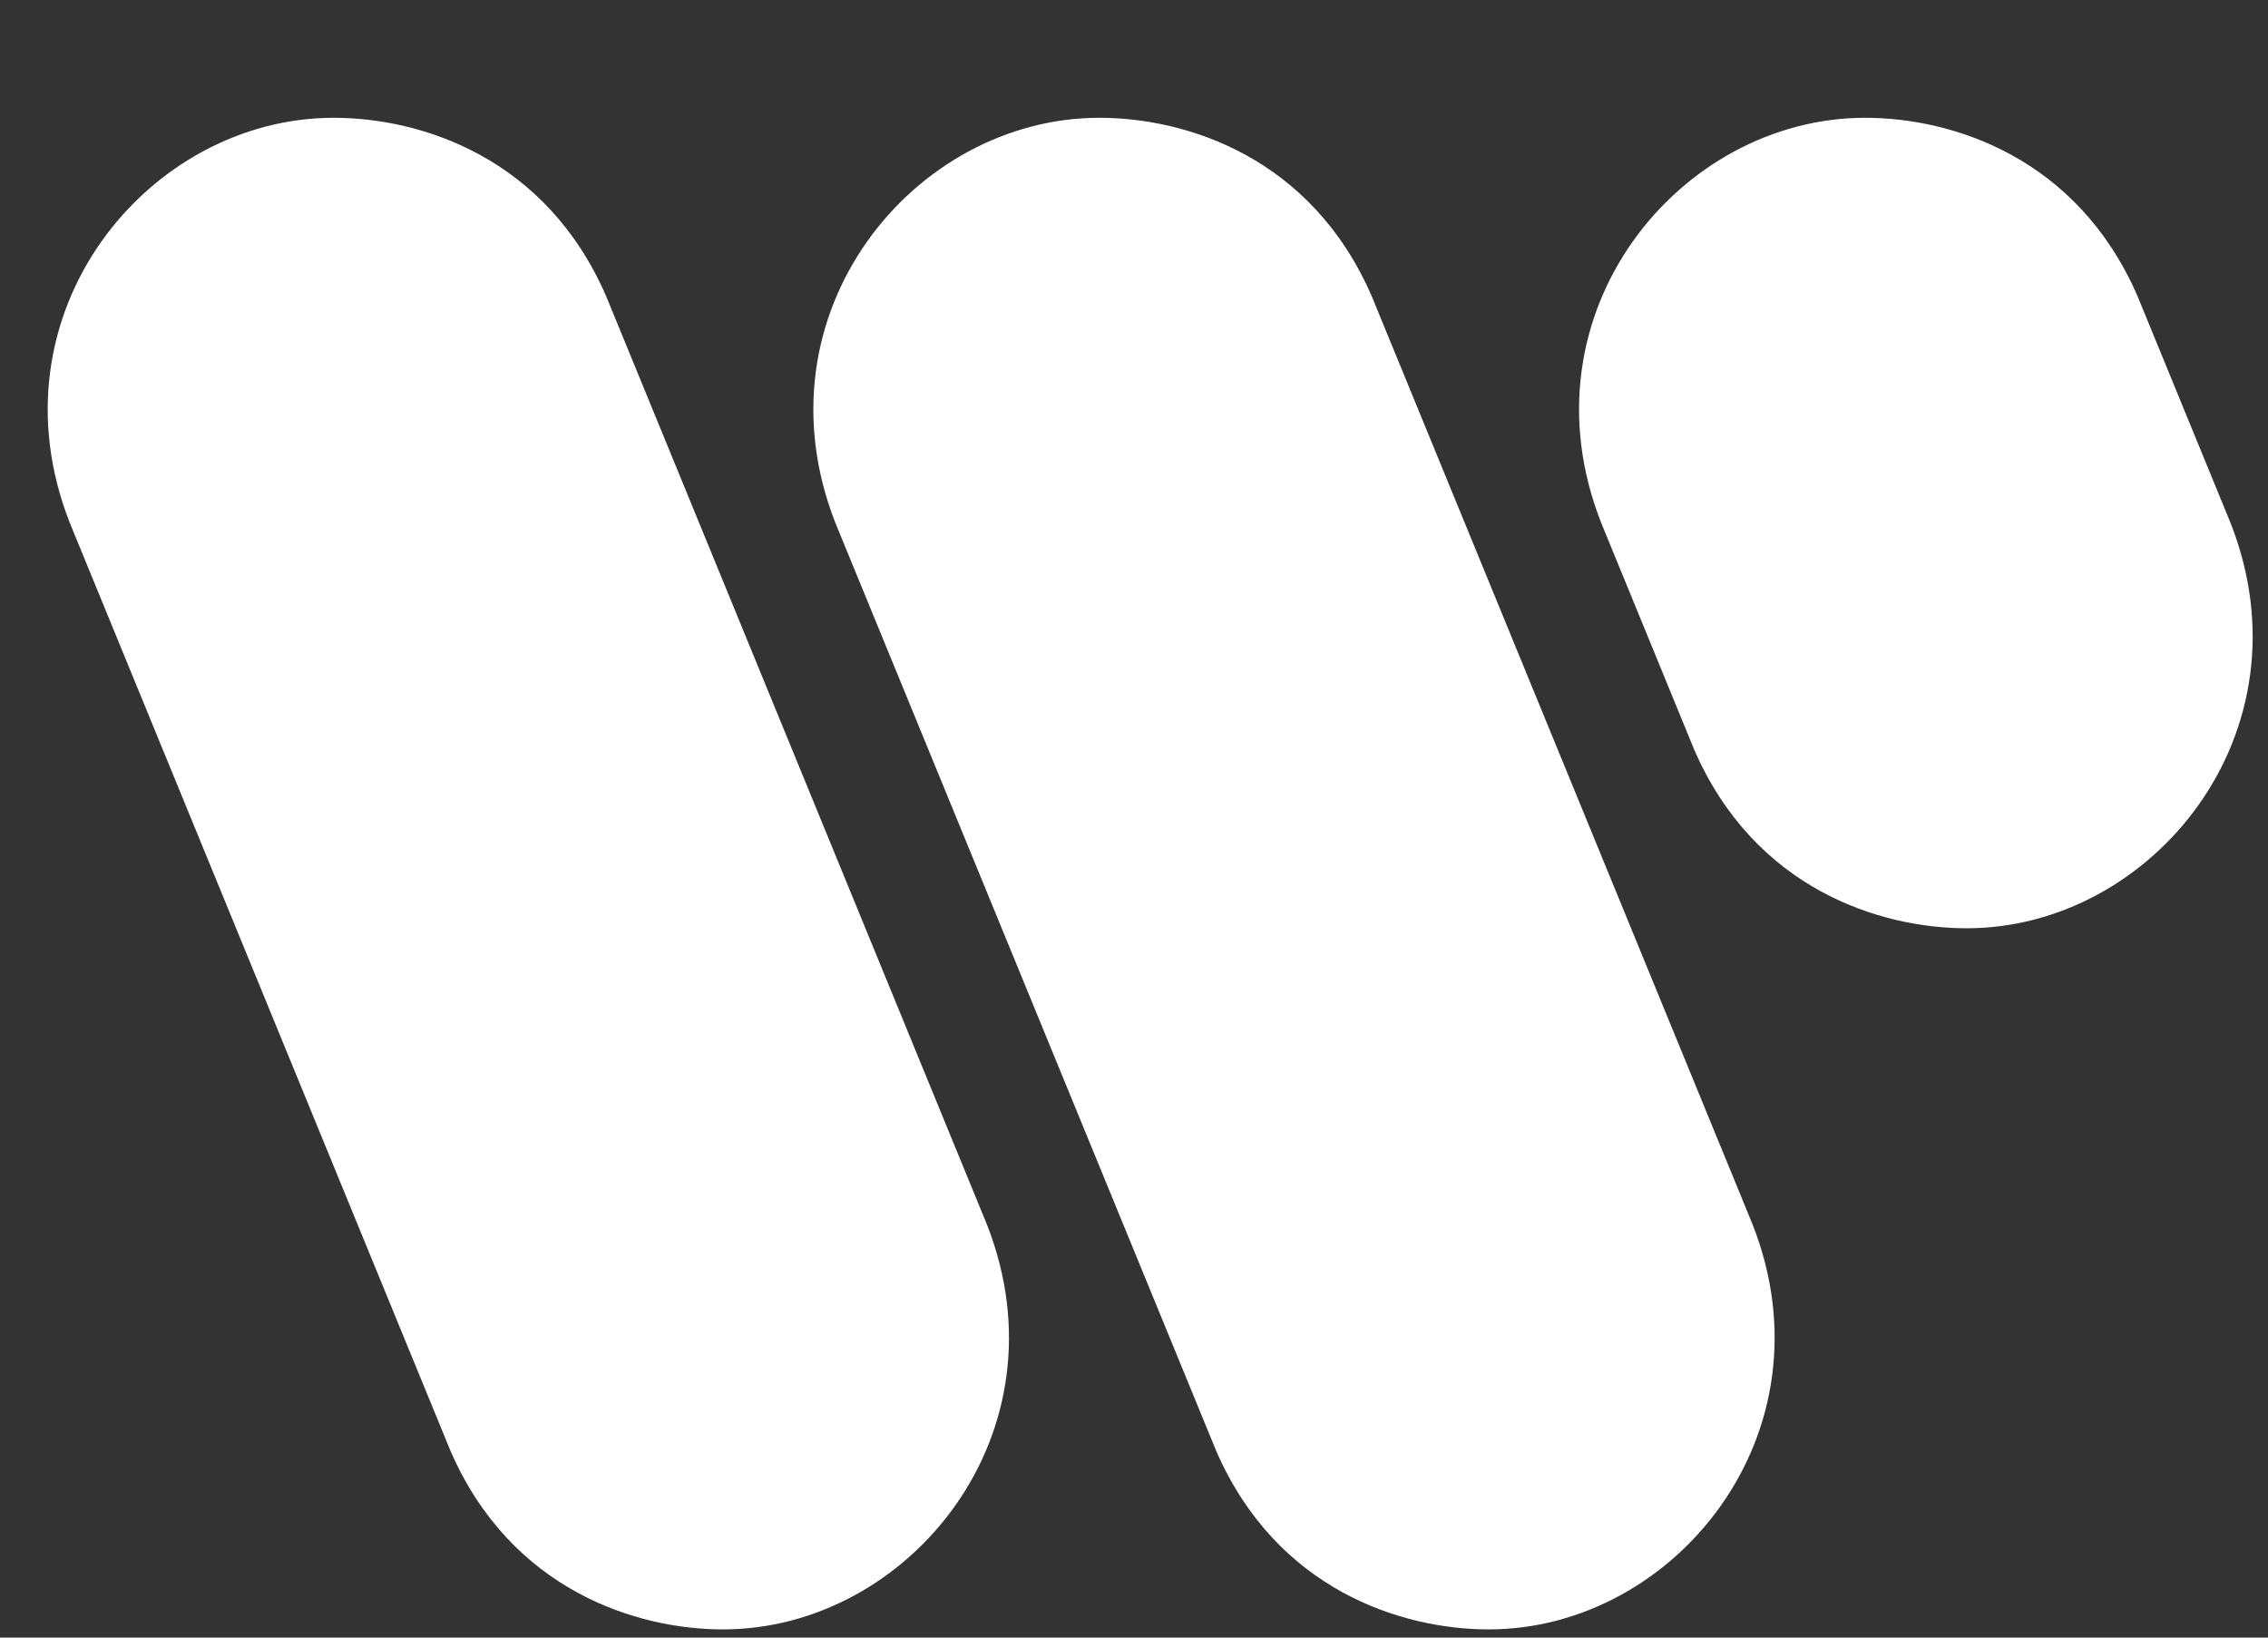 <svg width="18" height="13" viewBox="0 0 18 13" fill="none" xmlns="http://www.w3.org/2000/svg">
<rect x="0" y="0" width="18" height="13" fill="#333333" stroke="none"/>
<g id="rm_logo_3sausages_svg">
<path id="WMG_Pills_SVG" d="M15.609 7.369C14.921 7.369 13.927 7.058 13.446 5.951L12.708 4.151C12.055 2.49 13.325 0.935 14.803 0.935C15.489 0.935 16.485 1.245 16.965 2.352L17.703 4.152C18.355 5.813 17.084 7.369 15.609 7.369ZM10.887 2.352L13.909 9.719C14.561 11.378 13.291 12.935 11.815 12.935C11.127 12.935 10.132 12.623 9.652 11.517L6.63 4.151C5.979 2.49 7.249 0.935 8.725 0.935C9.412 0.935 10.407 1.245 10.887 2.352ZM4.811 2.352L7.832 9.719C8.485 11.378 7.214 12.935 5.738 12.935C5.051 12.935 4.055 12.623 3.575 11.517L0.554 4.151C-0.098 2.49 1.172 0.935 2.648 0.935C3.336 0.935 4.331 1.245 4.811 2.352Z" fill="white"/>
</g>
</svg>
